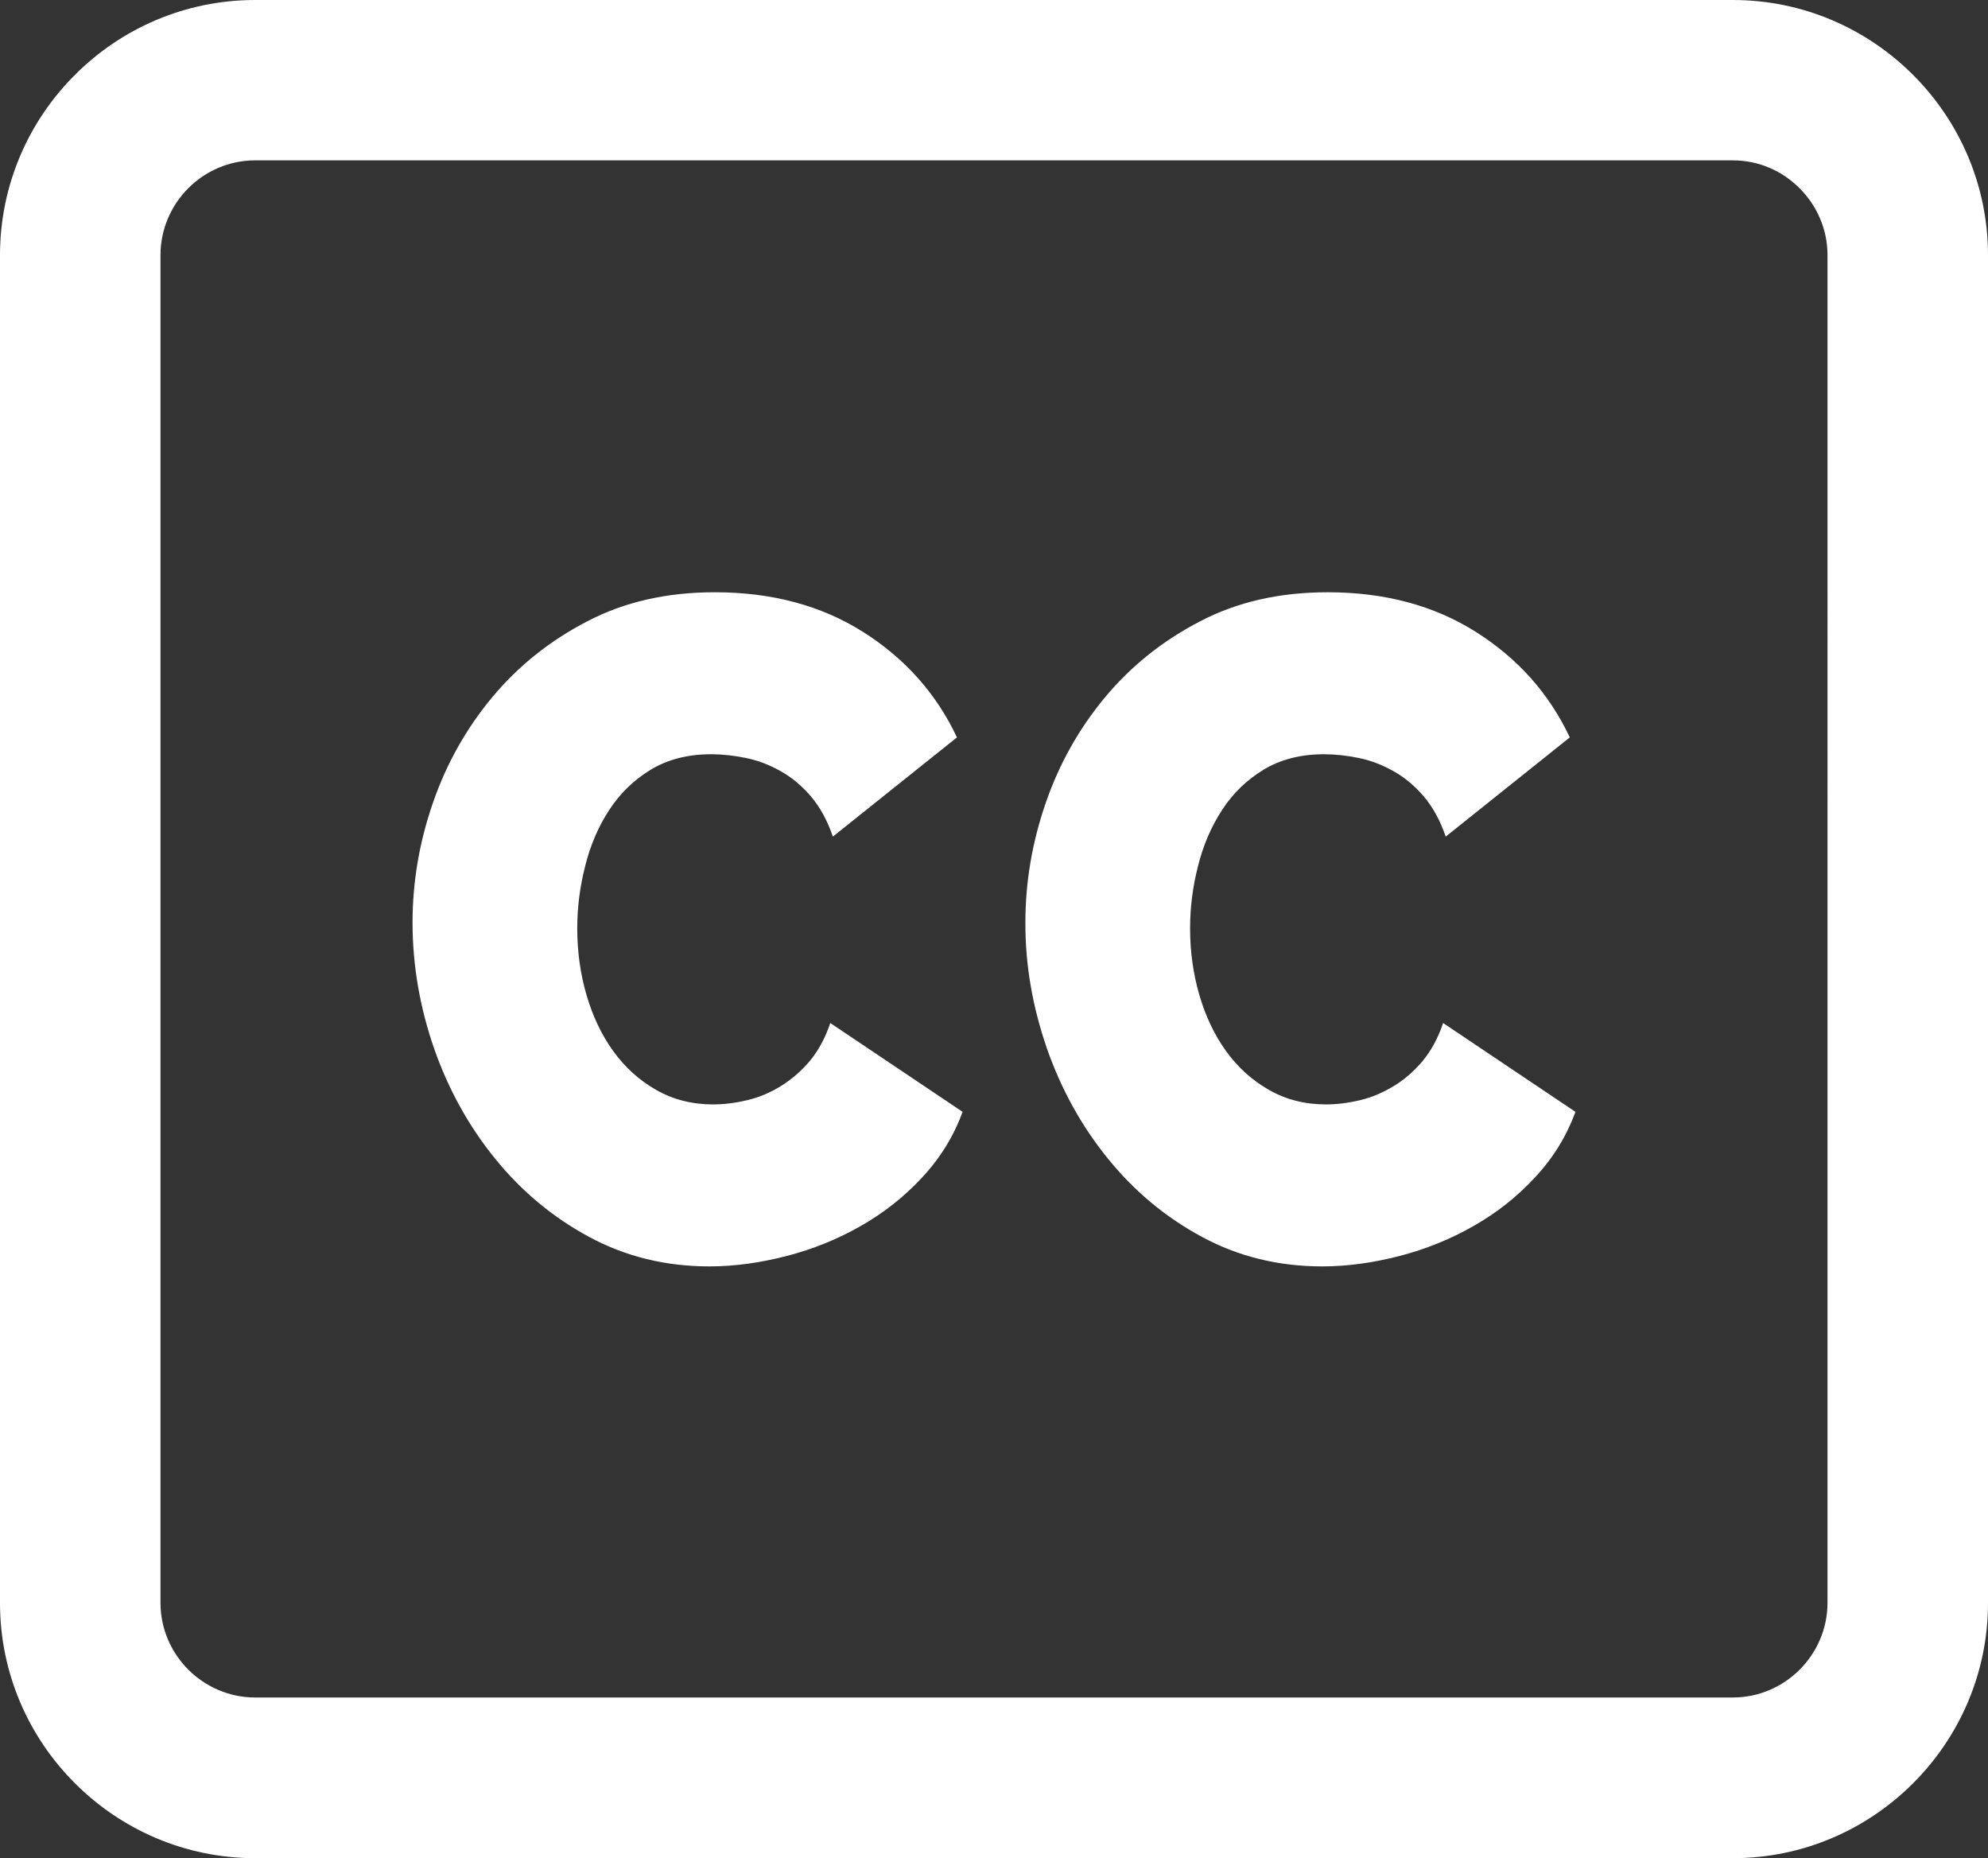 <?xml version="1.0" encoding="utf-8"?><svg version="1.1" id="Layer_1" xmlns="http://www.w3.org/2000/svg" xmlns:xlink="http://www.w3.org/1999/xlink" x="0px" y="0px" viewBox="0 0 122.88 114.83" style="enable-background:new 0 0 122.88 114.83; fill:#fff" xml:space="preserve"><rect x="0" y="0" width="122.88" height="114.83" fill="#333333" stroke="none"/><g><path d="M25.5,57.01c0-2.51,0.42-4.97,1.26-7.4c0.84-2.43,2.07-4.61,3.68-6.54c1.61-1.93,3.57-3.49,5.87-4.68 c2.3-1.2,4.92-1.79,7.87-1.79c3.53,0,6.59,0.82,9.18,2.46c2.59,1.64,4.52,3.81,5.79,6.51l-7.67,6.13c-0.34-1-0.8-1.83-1.36-2.49 c-0.57-0.66-1.19-1.18-1.88-1.56c-0.69-0.39-1.4-0.66-2.14-0.81c-0.74-0.15-1.45-0.23-2.14-0.23c-1.44,0-2.68,0.32-3.73,0.95 c-1.05,0.64-1.9,1.46-2.57,2.49c-0.67,1.02-1.17,2.18-1.49,3.47c-0.33,1.29-0.49,2.57-0.49,3.85c0,1.43,0.19,2.8,0.57,4.11 c0.38,1.31,0.93,2.47,1.65,3.47c0.72,1,1.6,1.8,2.65,2.4c1.05,0.6,2.22,0.9,3.52,0.9c0.69,0,1.39-0.09,2.11-0.26 c0.72-0.17,1.42-0.46,2.08-0.87s1.27-0.93,1.8-1.56c0.53-0.64,0.95-1.42,1.26-2.34l8.18,5.49c-0.55,1.5-1.38,2.85-2.5,4.05 c-1.11,1.2-2.38,2.2-3.81,3.01c-1.42,0.81-2.95,1.43-4.58,1.85c-1.63,0.42-3.22,0.64-4.76,0.64c-2.71,0-5.19-0.61-7.43-1.82 c-2.25-1.21-4.18-2.82-5.81-4.83c-1.63-2-2.89-4.28-3.78-6.82C25.94,62.21,25.5,59.63,25.5,57.01L25.5,57.01L25.5,57.01z M15.77,0 h91.34c4.34,0,8.28,1.77,11.14,4.63s4.63,6.8,4.63,11.14v83.29c0,4.34-1.77,8.28-4.63,11.14c-2.86,2.86-6.8,4.63-11.14,4.63H15.77 c-4.34,0-8.28-1.77-11.14-4.63C1.77,107.34,0,103.4,0,99.06V15.77c0-4.34,1.77-8.29,4.63-11.14C7.48,1.77,11.43,0,15.77,0L15.77,0z M107.11,9.91H15.77c-1.61,0-3.07,0.66-4.13,1.72c-1.06,1.06-1.72,2.53-1.72,4.13v83.29c0,1.61,0.66,3.07,1.72,4.13 c1.06,1.06,2.53,1.72,4.13,1.72h91.34c1.61,0,3.07-0.66,4.13-1.72c1.06-1.06,1.72-2.53,1.72-4.13V15.77c0-1.61-0.66-3.07-1.72-4.13 C110.18,10.57,108.72,9.91,107.11,9.91L107.11,9.91z M63.38,57.01c0-2.51,0.42-4.97,1.26-7.4c0.84-2.43,2.07-4.61,3.68-6.54 c1.61-1.93,3.57-3.49,5.87-4.68c2.3-1.2,4.92-1.79,7.87-1.79c3.53,0,6.59,0.82,9.18,2.46c2.59,1.64,4.52,3.81,5.79,6.51l-7.67,6.13 c-0.34-1-0.8-1.83-1.36-2.49c-0.57-0.66-1.19-1.18-1.88-1.56c-0.69-0.39-1.4-0.66-2.14-0.81c-0.74-0.15-1.45-0.23-2.14-0.23 c-1.44,0-2.68,0.32-3.73,0.95c-1.05,0.64-1.9,1.46-2.57,2.49s-1.17,2.18-1.49,3.47c-0.33,1.29-0.49,2.57-0.49,3.85 c0,1.43,0.19,2.8,0.57,4.11c0.38,1.31,0.93,2.47,1.65,3.47c0.72,1,1.6,1.8,2.65,2.4c1.05,0.6,2.22,0.9,3.52,0.9 c0.69,0,1.39-0.09,2.11-0.26c0.72-0.17,1.41-0.46,2.08-0.87c0.67-0.4,1.27-0.93,1.8-1.56c0.53-0.64,0.95-1.42,1.26-2.34l8.18,5.49 c-0.55,1.5-1.38,2.85-2.5,4.05c-1.11,1.2-2.38,2.2-3.81,3.01c-1.42,0.81-2.95,1.43-4.58,1.85c-1.63,0.42-3.22,0.64-4.76,0.64 c-2.71,0-5.19-0.61-7.43-1.82c-2.25-1.21-4.18-2.82-5.81-4.83c-1.63-2-2.89-4.28-3.78-6.82C63.82,62.21,63.37,59.63,63.38,57.01 L63.38,57.01L63.38,57.01z"/></g></svg>